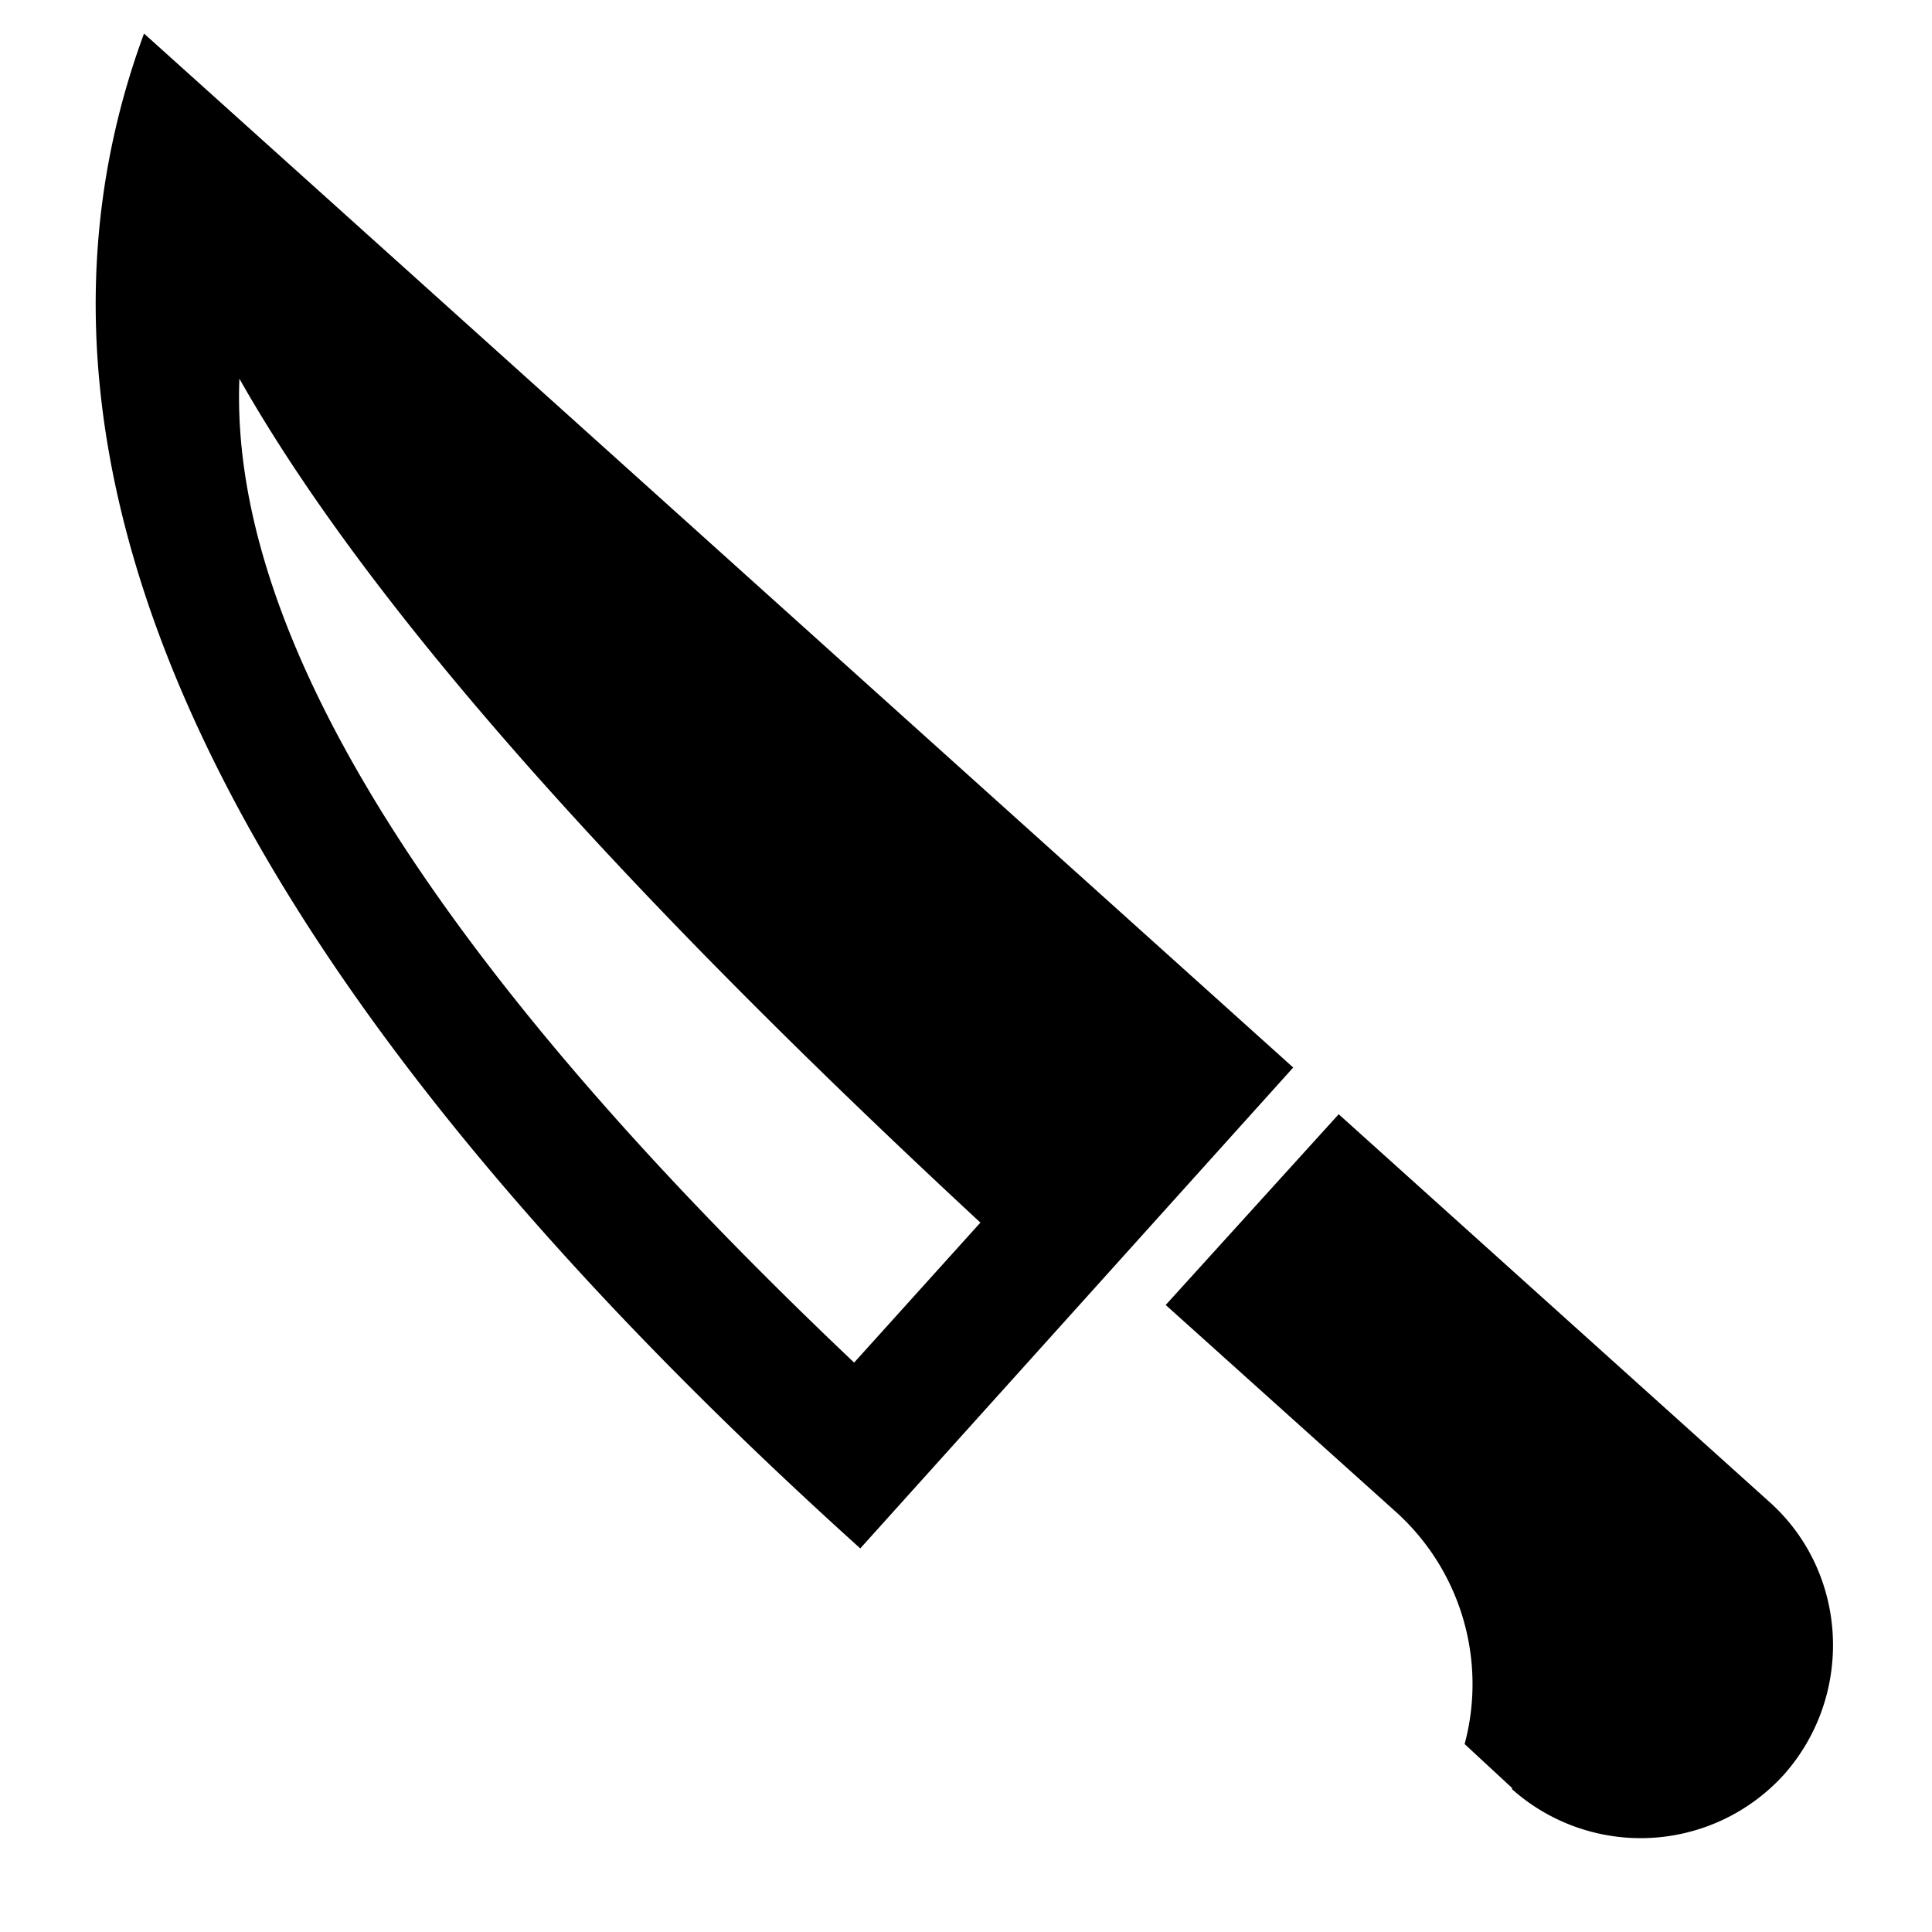 <svg xmlns="http://www.w3.org/2000/svg" width="11" height="11"><path style="stroke:none;fill-rule:nonzero;fill:#000;fill-opacity:1" d="M7.363 6.078 4.898 8.816C1.27 5.543-.094 2.668.82.191zm-1.781.883c-2.09-1.938-3.5-3.535-4.219-4.805-.058 1.465 1.11 3.336 3.5 5.602zm2.04-.617 2.452 2.207c.45.402.485 1.101.082 1.554a1.101 1.101 0 0 1-1.547.082v-.007l-.27-.25a1.32 1.32 0 0 0-.398-1.328L6.637 7.43zm0 0"/></svg>